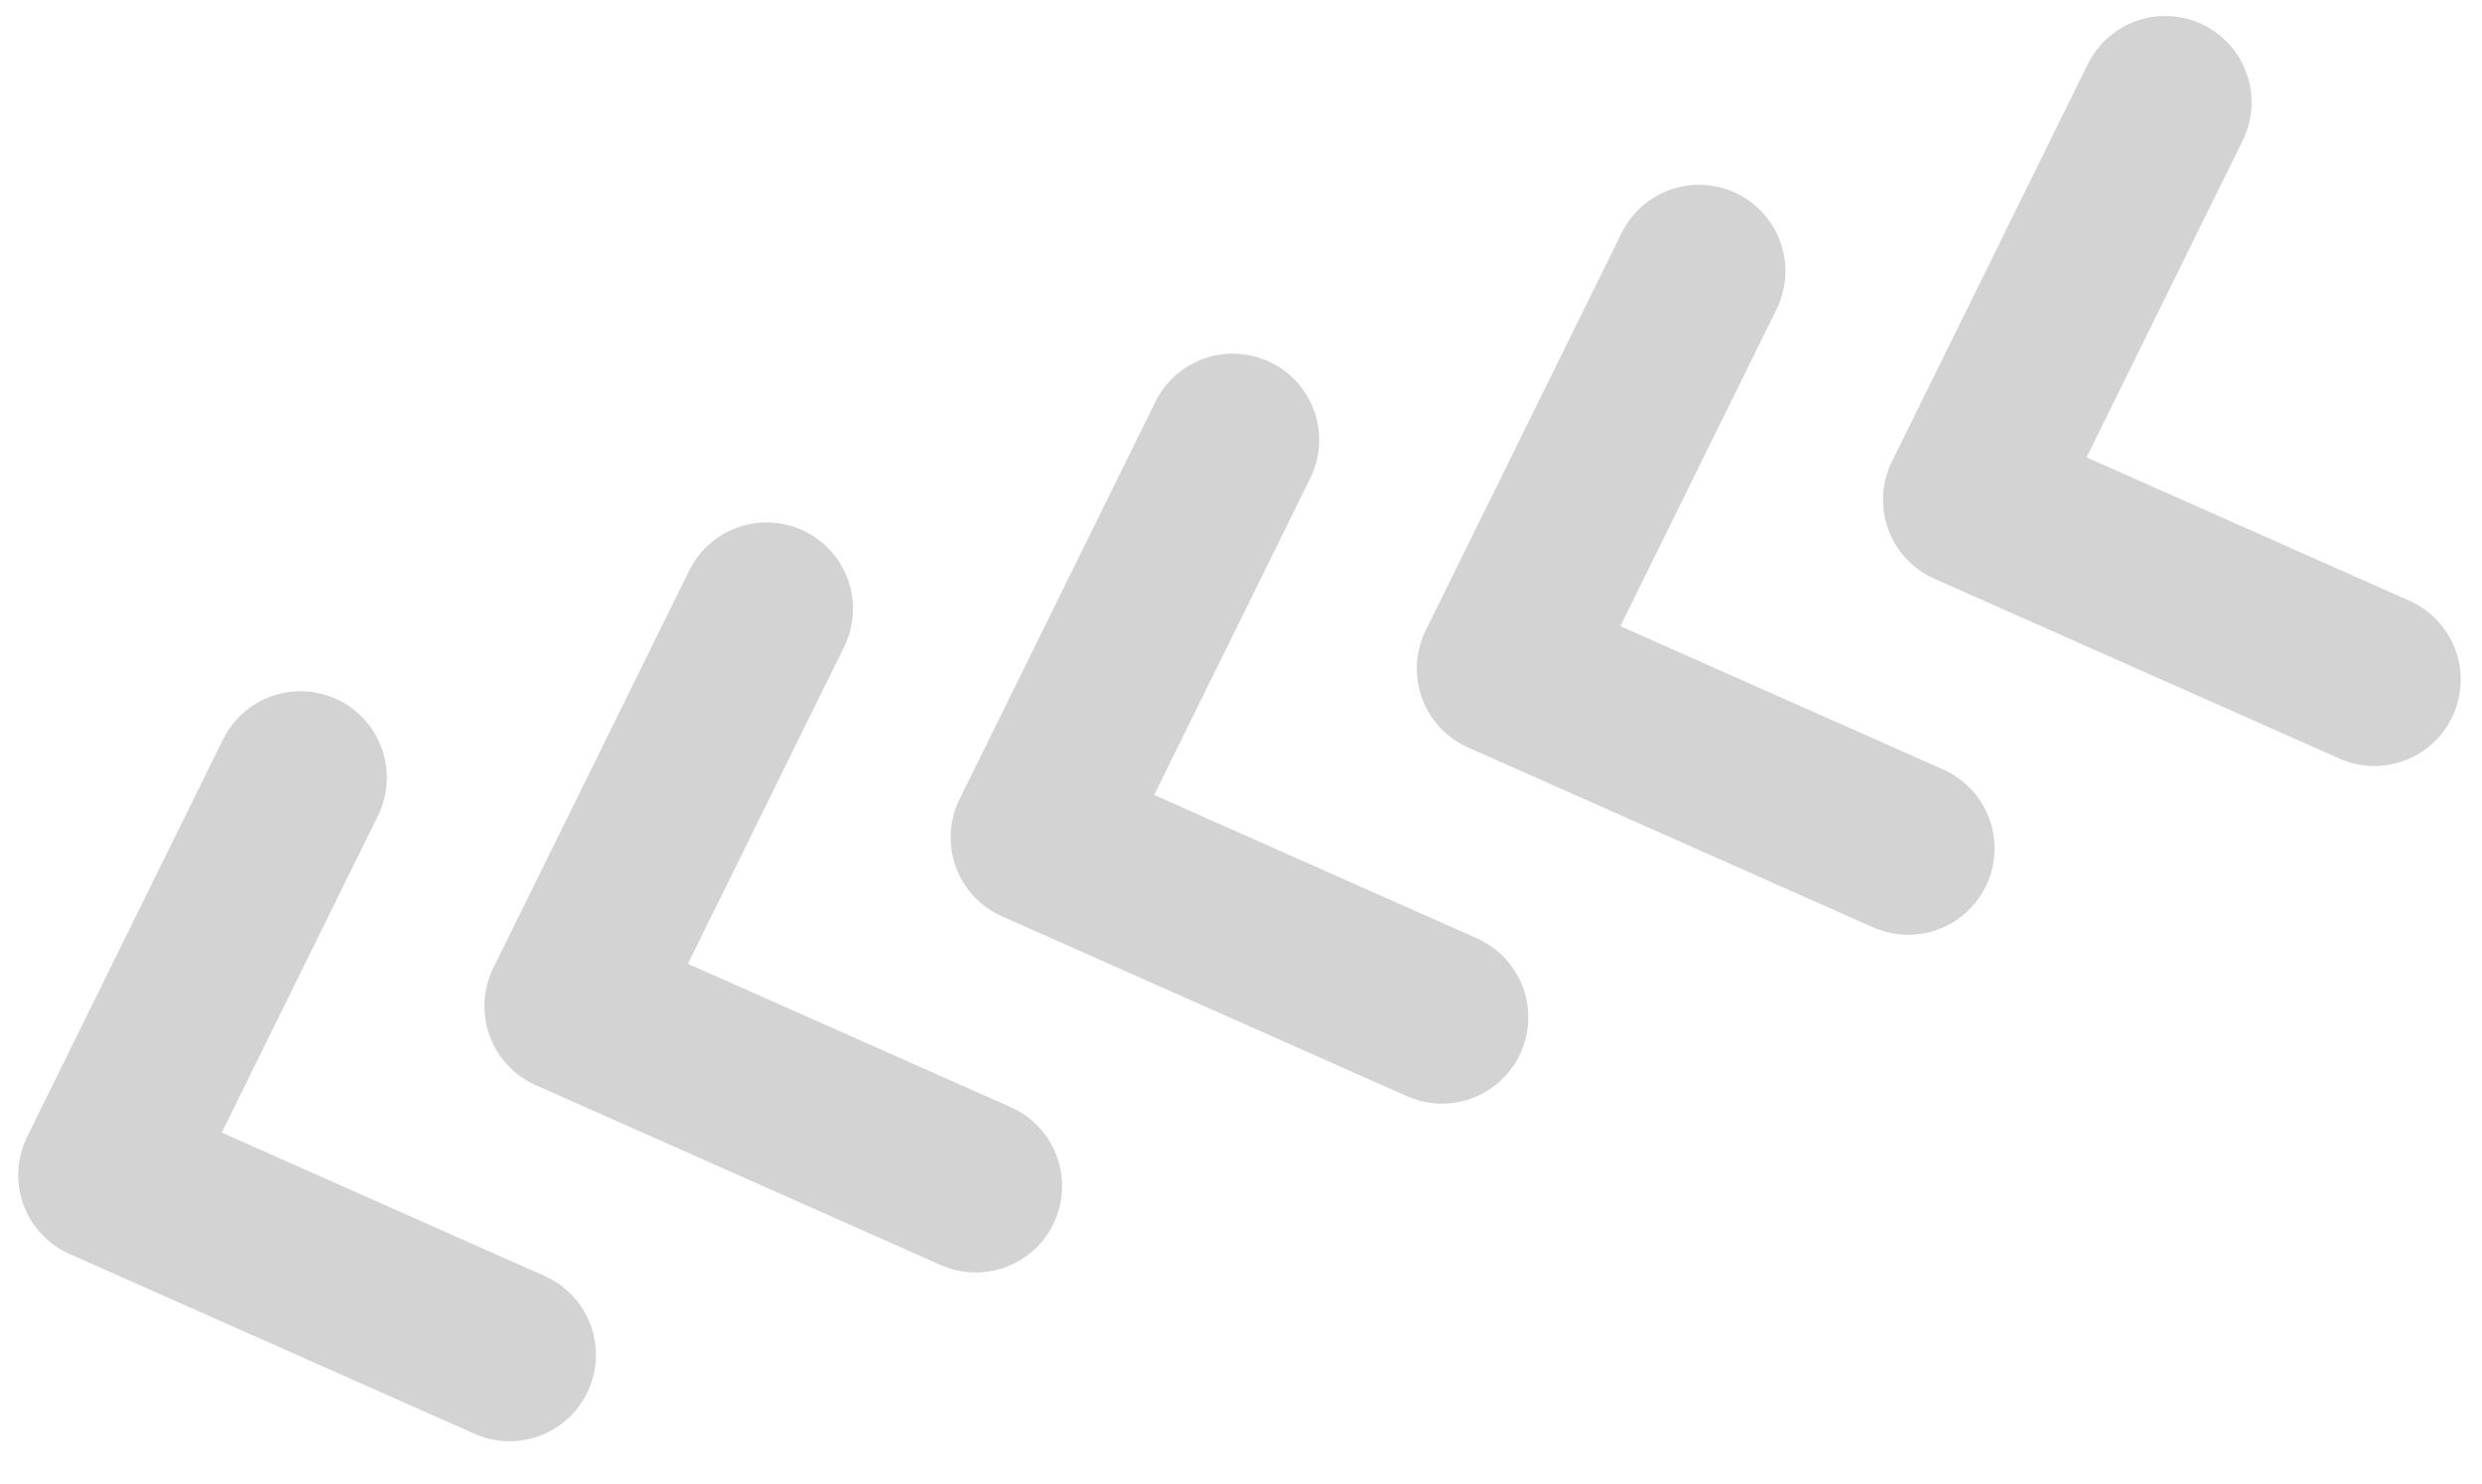 <svg width="97" height="58" viewBox="0 0 97 58" fill="none" xmlns="http://www.w3.org/2000/svg">
<path d="M19.915 52.96L4.086 45.929L11.743 30.394" stroke="#D3D3D3" stroke-width="6.75" stroke-linecap="round" stroke-linejoin="round"/>
<path d="M38.134 46.362L22.305 39.331L29.961 23.796" stroke="#D3D3D3" stroke-width="6.75" stroke-linecap="round" stroke-linejoin="round"/>
<path d="M56.353 39.763L40.527 32.732L48.181 17.198" stroke="#D3D3D3" stroke-width="6.75" stroke-linecap="round" stroke-linejoin="round"/>
<path d="M74.575 33.164L58.746 26.134L66.402 10.598" stroke="#D3D3D3" stroke-width="6.75" stroke-linecap="round" stroke-linejoin="round"/>
<path d="M92.794 26.566L76.965 19.536L84.621 4" stroke="#D3D3D3" stroke-width="6.75" stroke-linecap="round" stroke-linejoin="round"/>
</svg>
